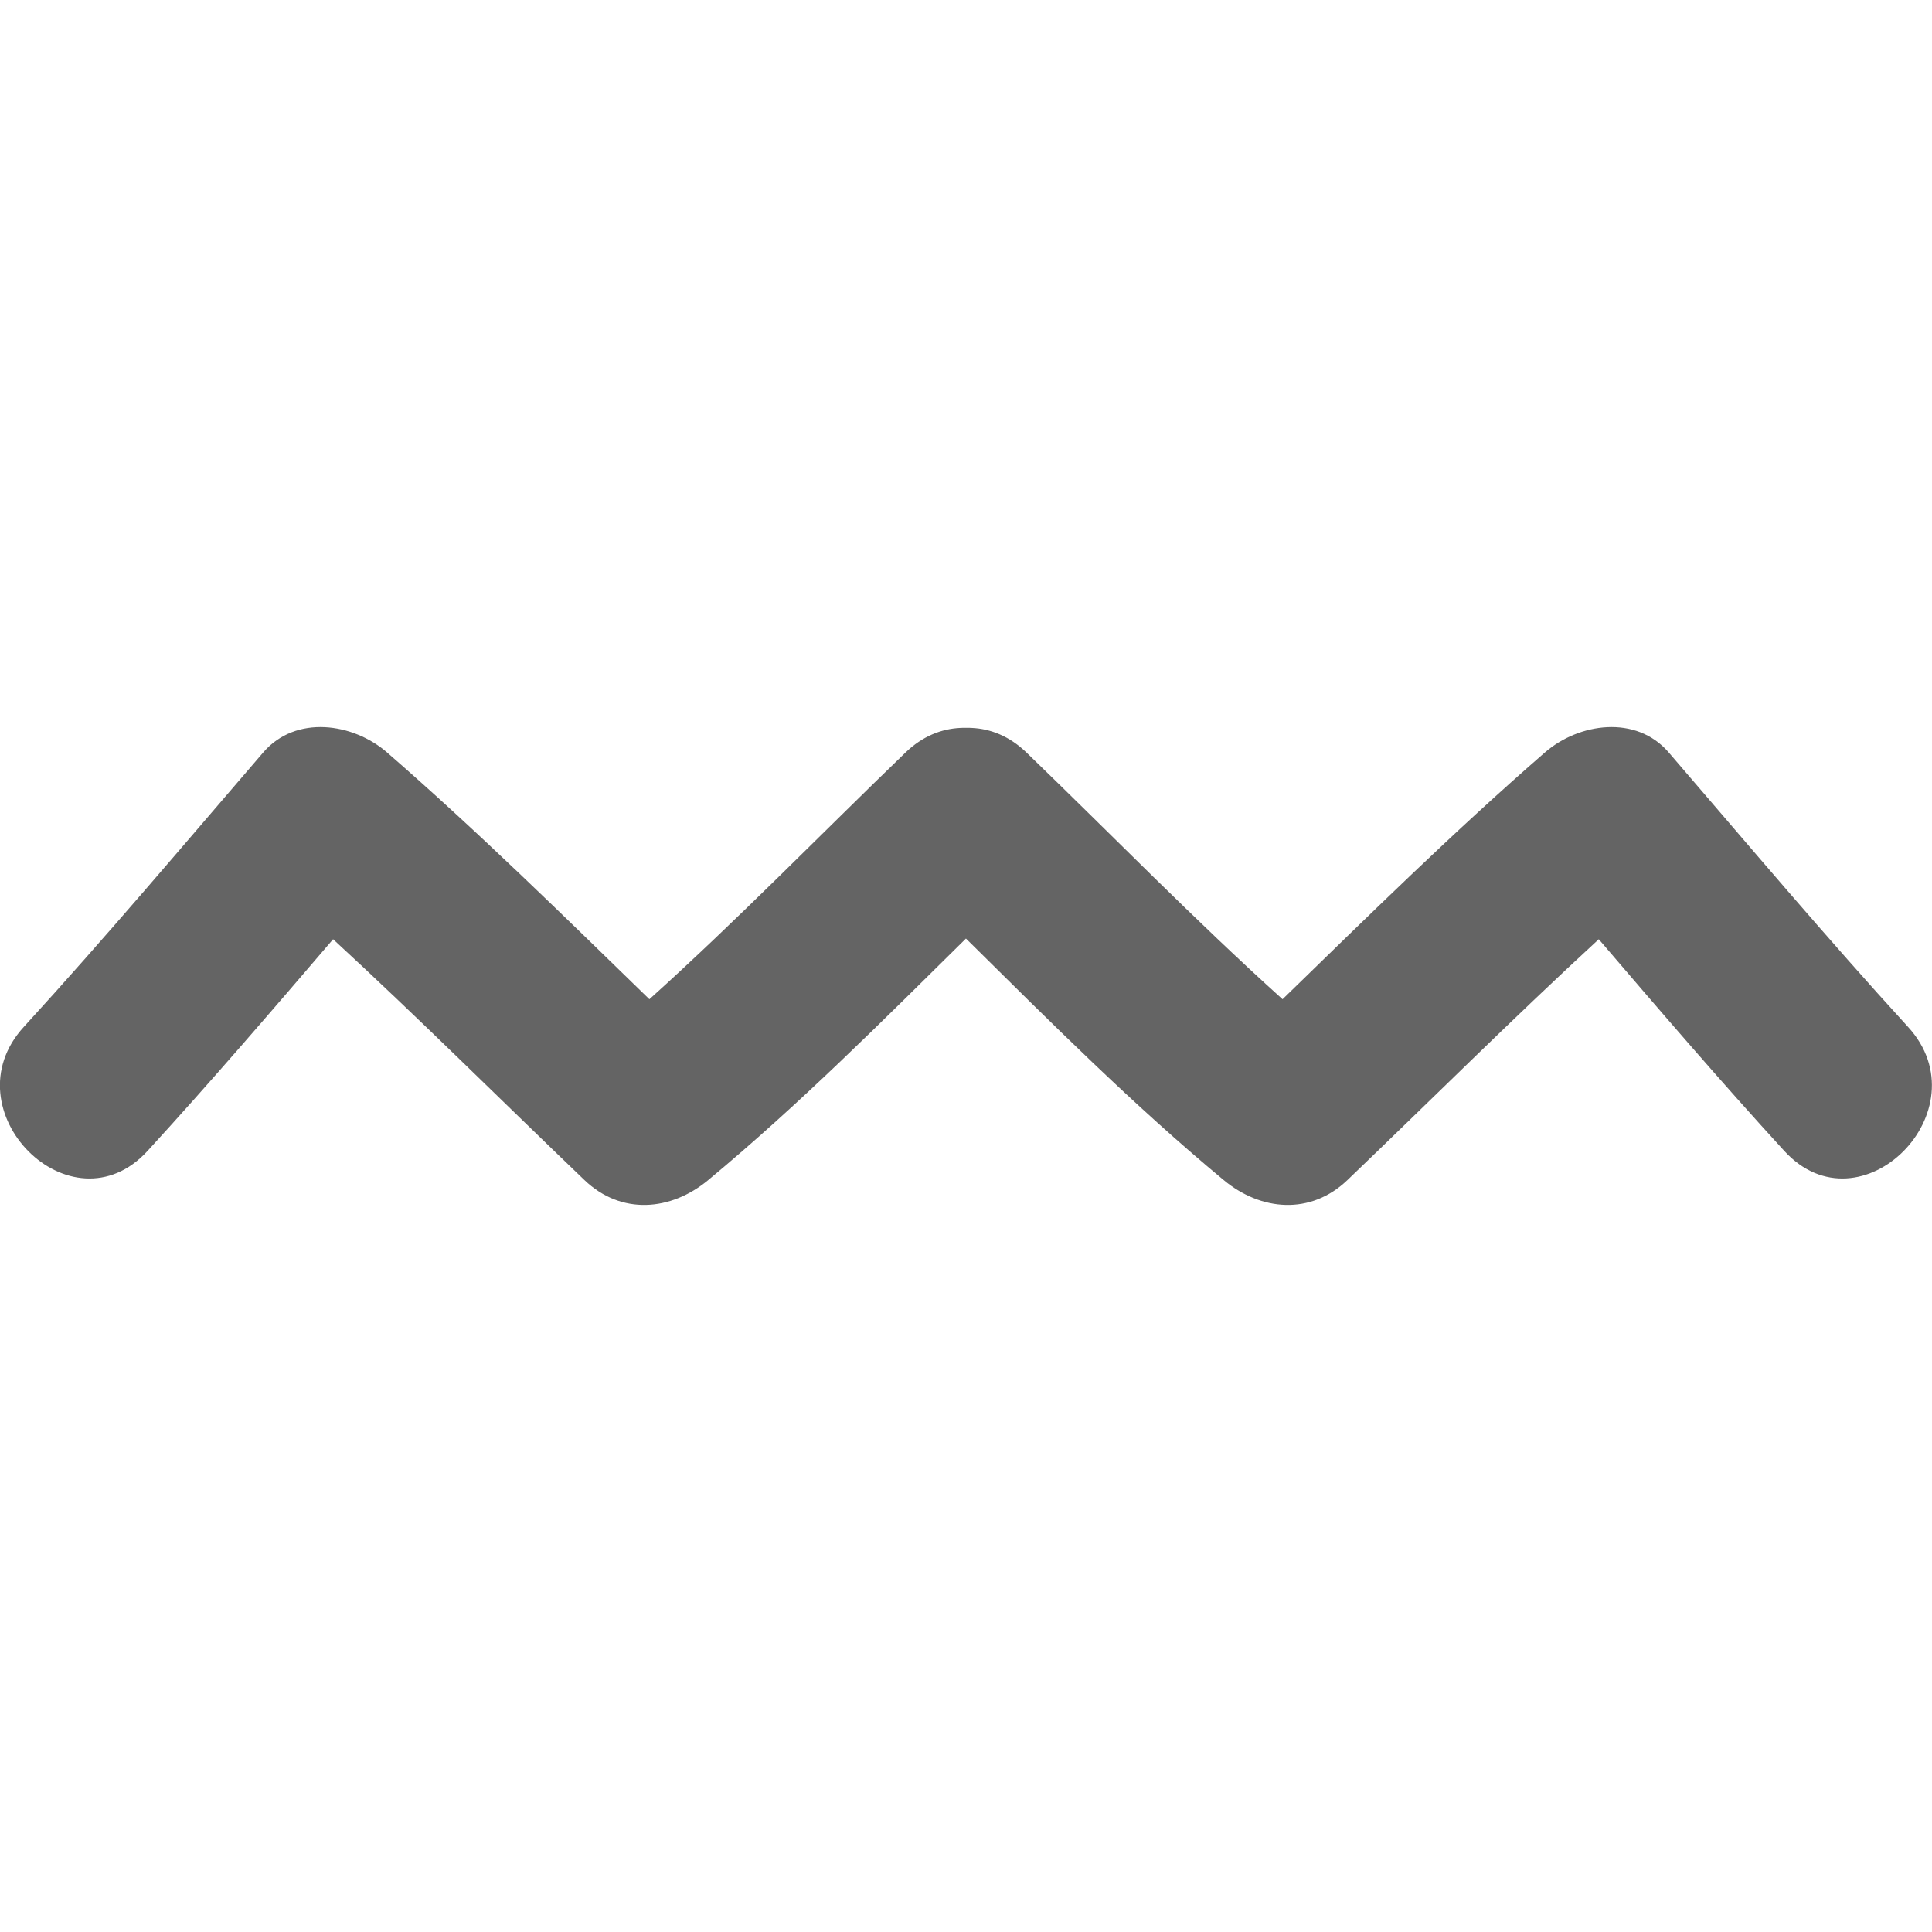 <svg fill="#646464" version="1.1" id="Capa_1" xmlns="http://www.w3.org/2000/svg" xmlns:xlink="http://www.w3.org/1999/xlink" x="0px" y="0px"
	  viewBox="0 0 62.995 62.995" style="enable-background:new 0 0 62.995 62.995;"
	 xml:space="preserve">
<g>
	<g>
		<path d="M54.411,24.535c-1.065-1.239-2.934-0.96-4.038,0c-2.959,2.571-5.746,5.317-8.554,8.046
			c-2.872-2.587-5.566-5.357-8.352-8.046c-0.556-0.536-1.171-0.77-1.775-0.8c-0.064-0.006-0.129-0.003-0.195-0.004
			c-0.064,0.002-0.13-0.002-0.195,0.004c-0.603,0.031-1.22,0.265-1.775,0.8c-2.786,2.688-5.479,5.458-8.353,8.046
			c-2.808-2.729-5.596-5.475-8.553-8.046c-1.104-0.96-2.973-1.239-4.039,0c-2.583,3.002-5.134,6.027-7.807,8.949
			c-2.48,2.712,1.548,6.763,4.04,4.039c2.065-2.257,4.057-4.576,6.046-6.898c2.784,2.562,5.46,5.232,8.194,7.851
			c1.202,1.152,2.822,1.012,4.039,0c2.961-2.457,5.668-5.175,8.402-7.873c2.732,2.698,5.44,5.416,8.402,7.873
			c1.216,1.012,2.836,1.152,4.038,0c2.733-2.618,5.409-5.289,8.194-7.851c1.988,2.322,3.98,4.642,6.045,6.898
			c2.49,2.724,6.52-1.326,4.04-4.039C59.543,30.562,56.994,27.537,54.411,24.535z"/>
	</g>
</g>
<g>
</g>
<g>
</g>
<g>
</g>
<g>
</g>
<g>
</g>
<g>
</g>
<g>
</g>
<g>
</g>
<g>
</g>
<g>
</g>
<g>
</g>
<g>
</g>
<g>
</g>
<g>
</g>
<g>
</g>
</svg>
